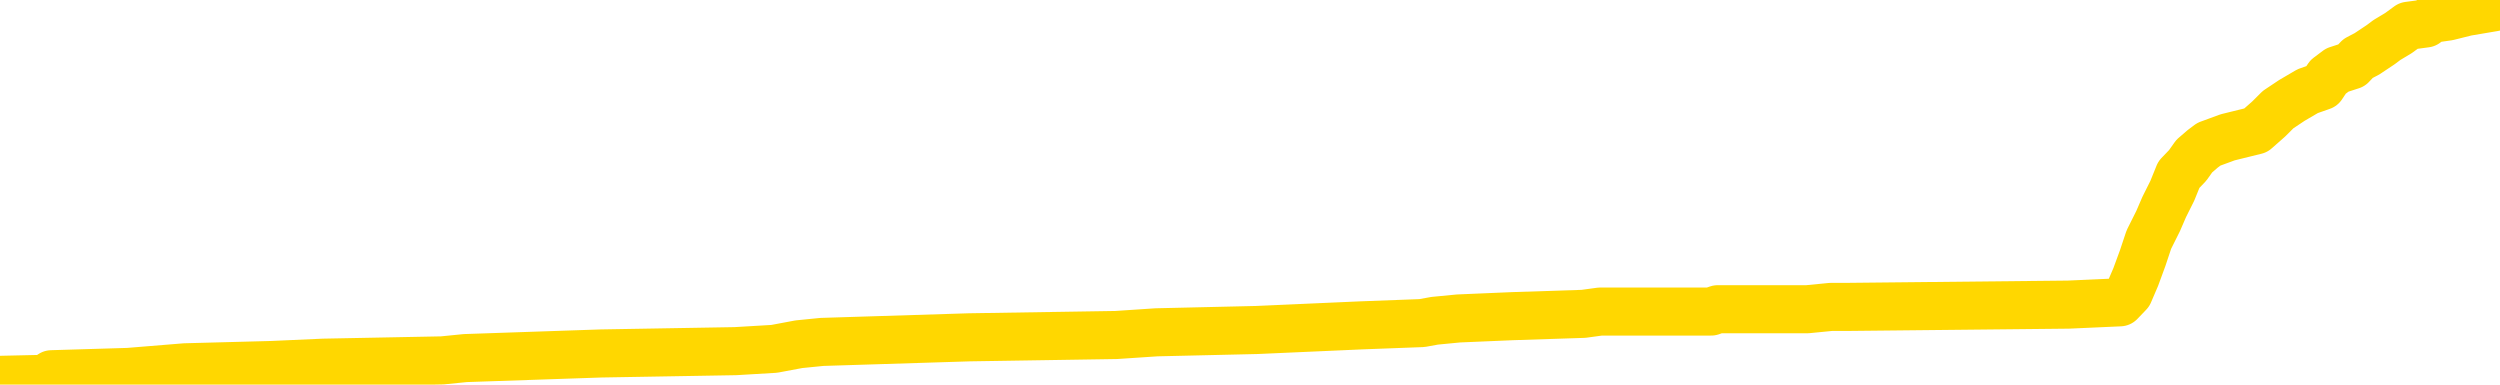 <svg xmlns="http://www.w3.org/2000/svg" version="1.1" viewBox="0 0 6500 1000">
	<path fill="none" stroke="gold" stroke-width="125" stroke-linecap="round" stroke-linejoin="round" d="M0 3473  L-131780 3473 L-131596 3467 L-131105 3455 L-130812 3449 L-130501 3437 L-130266 3431 L-130213 3419 L-130153 3406 L-130000 3400 L-129960 3388 L-129827 3382 L-129535 3376 L-128994 3376 L-128384 3370 L-128336 3370 L-127696 3364 L-127662 3364 L-127137 3364 L-127004 3358 L-126614 3346 L-126286 3334 L-126169 3322 L-125957 3310 L-125240 3310 L-124671 3304 L-124563 3304 L-124389 3298 L-124167 3286 L-123766 3280 L-123740 3268 L-122812 3256 L-122725 3243 L-122642 3231 L-122572 3219 L-122275 3213 L-122123 3201 L-120233 3207 L-120132 3207 L-119870 3207 L-119576 3213 L-119435 3201 L-119186 3201 L-119150 3195 L-118992 3189 L-118529 3177 L-118276 3171 L-118063 3159 L-117812 3153 L-117463 3147 L-116536 3135 L-116442 3123 L-116031 3117 L-114860 3105 L-113671 3099 L-113579 3086 L-113552 3074 L-113286 3062 L-112987 3050 L-112858 3038 L-112820 3026 L-112006 3026 L-111622 3032 L-110561 3038 L-110500 3038 L-110235 3159 L-109764 3274 L-109571 3388 L-109308 3503 L-108971 3497 L-108835 3491 L-108380 3485 L-107636 3479 L-107619 3473 L-107454 3461 L-107386 3461 L-106869 3455 L-105841 3455 L-105645 3449 L-105156 3443 L-104794 3437 L-104385 3437 L-104000 3443 L-102296 3443 L-102198 3443 L-102126 3443 L-102065 3443 L-101881 3437 L-101544 3437 L-100904 3431 L-100827 3425 L-100765 3425 L-100579 3419 L-100499 3419 L-100322 3412 L-100303 3406 L-100073 3406 L-99685 3400 L-98796 3400 L-98757 3394 L-98669 3388 L-98642 3376 L-97633 3370 L-97484 3358 L-97459 3352 L-97327 3346 L-97287 3340 L-96028 3334 L-95971 3334 L-95431 3328 L-95378 3328 L-95332 3328 L-94937 3322 L-94797 3316 L-94597 3310 L-94451 3310 L-94286 3310 L-94009 3316 L-93651 3316 L-93098 3310 L-92453 3304 L-92194 3292 L-92041 3286 L-91640 3280 L-91599 3274 L-91479 3268 L-91417 3274 L-91403 3274 L-91309 3274 L-91016 3268 L-90865 3243 L-90534 3231 L-90457 3219 L-90381 3213 L-90154 3195 L-90088 3183 L-89860 3171 L-89808 3159 L-89643 3153 L-88637 3147 L-88454 3141 L-87903 3135 L-87510 3123 L-87112 3117 L-86262 3105 L-86184 3099 L-85605 3092 L-85164 3092 L-84923 3086 L-84765 3086 L-84365 3074 L-84344 3074 L-83899 3068 L-83494 3062 L-83358 3050 L-83183 3038 L-83046 3026 L-82796 3014 L-81796 3008 L-81714 3002 L-81578 2996 L-81540 2990 L-80650 2984 L-80434 2978 L-79991 2972 L-79874 2966 L-79817 2960 L-79141 2960 L-79040 2954 L-79011 2954 L-77670 2948 L-77264 2942 L-77224 2935 L-76296 2929 L-76198 2923 L-76065 2917 L-75661 2911 L-75635 2905 L-75542 2899 L-75325 2893 L-74914 2881 L-73761 2869 L-73469 2857 L-73440 2845 L-72832 2839 L-72582 2827 L-72562 2821 L-71633 2815 L-71582 2803 L-71459 2797 L-71442 2785 L-71286 2779 L-71111 2766 L-70974 2760 L-70917 2754 L-70810 2748 L-70724 2742 L-70491 2736 L-70416 2730 L-70108 2724 L-69990 2718 L-69820 2712 L-69729 2706 L-69626 2706 L-69603 2700 L-69526 2700 L-69428 2688 L-69061 2682 L-68956 2676 L-68453 2670 L-68001 2664 L-67963 2658 L-67939 2652 L-67898 2646 L-67770 2640 L-67669 2634 L-67227 2628 L-66945 2622 L-66352 2615 L-66222 2609 L-65948 2597 L-65795 2591 L-65642 2585 L-65557 2573 L-65479 2567 L-65293 2561 L-65242 2561 L-65215 2555 L-65135 2549 L-65112 2543 L-64829 2531 L-64225 2519 L-63230 2513 L-62932 2507 L-62198 2501 L-61953 2495 L-61863 2489 L-61286 2483 L-60588 2477 L-59835 2471 L-59517 2465 L-59134 2452 L-59057 2446 L-58422 2440 L-58237 2434 L-58149 2434 L-58020 2434 L-57707 2428 L-57658 2422 L-57515 2416 L-57494 2410 L-56526 2404 L-55981 2398 L-55502 2398 L-55441 2398 L-55118 2398 L-55096 2392 L-55034 2392 L-54824 2386 L-54747 2380 L-54692 2374 L-54670 2368 L-54631 2362 L-54615 2356 L-53858 2350 L-53841 2344 L-53042 2338 L-52889 2332 L-51984 2326 L-51478 2320 L-51248 2308 L-51207 2308 L-51092 2302 L-50915 2295 L-50161 2302 L-50026 2295 L-49862 2289 L-49544 2283 L-49368 2271 L-48346 2259 L-48323 2247 L-48071 2241 L-47858 2229 L-47224 2223 L-46987 2211 L-46954 2199 L-46776 2187 L-46696 2175 L-46606 2169 L-46541 2157 L-46101 2145 L-46078 2138 L-45537 2132 L-45281 2126 L-44786 2120 L-43909 2114 L-43872 2108 L-43819 2102 L-43778 2096 L-43661 2090 L-43385 2084 L-43178 2072 L-42980 2060 L-42957 2048 L-42907 2036 L-42868 2030 L-42790 2024 L-42192 2012 L-42132 2006 L-42029 2000 L-41875 1994 L-41242 1988 L-40562 1982 L-40259 1969 L-39912 1963 L-39715 1957 L-39667 1945 L-39346 1939 L-38718 1933 L-38572 1927 L-38536 1921 L-38478 1915 L-38401 1903 L-38160 1903 L-38071 1897 L-37977 1891 L-37684 1885 L-37549 1879 L-37489 1873 L-37452 1861 L-37180 1861 L-36174 1855 L-35998 1849 L-35948 1849 L-35655 1843 L-35463 1831 L-35129 1825 L-34623 1818 L-34061 1806 L-34046 1794 L-34029 1788 L-33929 1776 L-33814 1764 L-33775 1752 L-33737 1746 L-33672 1746 L-33644 1740 L-33505 1746 L-33212 1746 L-33162 1746 L-33057 1746 L-32792 1740 L-32327 1734 L-32183 1734 L-32128 1722 L-32071 1716 L-31880 1710 L-31515 1704 L-31300 1704 L-31106 1704 L-31048 1704 L-30989 1692 L-30835 1686 L-30566 1680 L-30136 1710 L-30120 1710 L-30043 1704 L-29979 1698 L-29849 1655 L-29826 1649 L-29542 1643 L-29494 1637 L-29440 1631 L-28977 1625 L-28938 1625 L-28898 1619 L-28707 1613 L-28227 1607 L-27740 1601 L-27724 1595 L-27685 1589 L-27429 1583 L-27352 1571 L-27122 1565 L-27106 1553 L-26811 1541 L-26369 1535 L-25922 1529 L-25418 1523 L-25264 1517 L-24977 1511 L-24937 1498 L-24606 1492 L-24384 1486 L-23867 1474 L-23791 1468 L-23543 1456 L-23349 1444 L-23289 1438 L-22513 1432 L-22439 1432 L-22208 1426 L-22191 1426 L-22130 1420 L-21934 1414 L-21470 1414 L-21446 1408 L-21317 1408 L-20016 1408 L-19999 1408 L-19922 1402 L-19829 1402 L-19611 1402 L-19459 1396 L-19281 1402 L-19227 1408 L-18940 1414 L-18900 1414 L-18531 1414 L-18090 1414 L-17907 1414 L-17586 1408 L-17291 1408 L-16845 1396 L-16773 1390 L-16311 1378 L-15873 1372 L-15691 1366 L-14237 1354 L-14105 1348 L-13648 1335 L-13422 1329 L-13035 1317 L-12519 1305 L-11565 1293 L-10771 1281 L-10096 1275 L-9671 1263 L-9359 1257 L-9130 1239 L-8446 1221 L-8433 1203 L-8223 1178 L-8201 1172 L-8027 1160 L-7077 1154 L-6809 1142 L-5993 1136 L-5683 1124 L-5645 1118 L-5588 1106 L-4971 1100 L-4333 1088 L-2707 1082 L-2034 1076 L-1391 1076 L-1314 1076 L-1258 1076 L-1222 1076 L-1193 1070 L-1082 1058 L-1064 1052 L-1041 1046 L-888 1040 L-834 1028 L-756 1021 L-637 1015 L-539 1009 L-422 1003 L-152 991 L116 985 L134 973 L334 967 L481 955 L707 949 L841 943 L1150 937 L1210 931 L1563 919 L1912 913 L2013 907 L2077 895 L2137 889 L2521 877 L2902 871 L3007 864 L3267 858 L3538 846 L3697 840 L3730 834 L3792 828 L3933 822 L4117 816 L4161 810 L4449 810 L4466 804 L4699 804 L4760 798 L4798 798 L5378 792 L5512 786 L5535 762 L5553 720 L5571 671 L5587 623 L5611 575 L5627 538 L5648 496 L5665 454 L5688 430 L5705 406 L5727 387 L5743 375 L5792 357 L5865 339 L5899 309 L5923 285 L5959 261 L6000 237 L6037 224 L6053 200 L6077 182 L6114 170 L6131 152 L6154 140 L6172 128 L6190 116 L6206 104 L6236 86 L6262 67 L6307 61 L6323 49 L6365 43 L6413 31 L6484 19 L6500 7" />
</svg>

